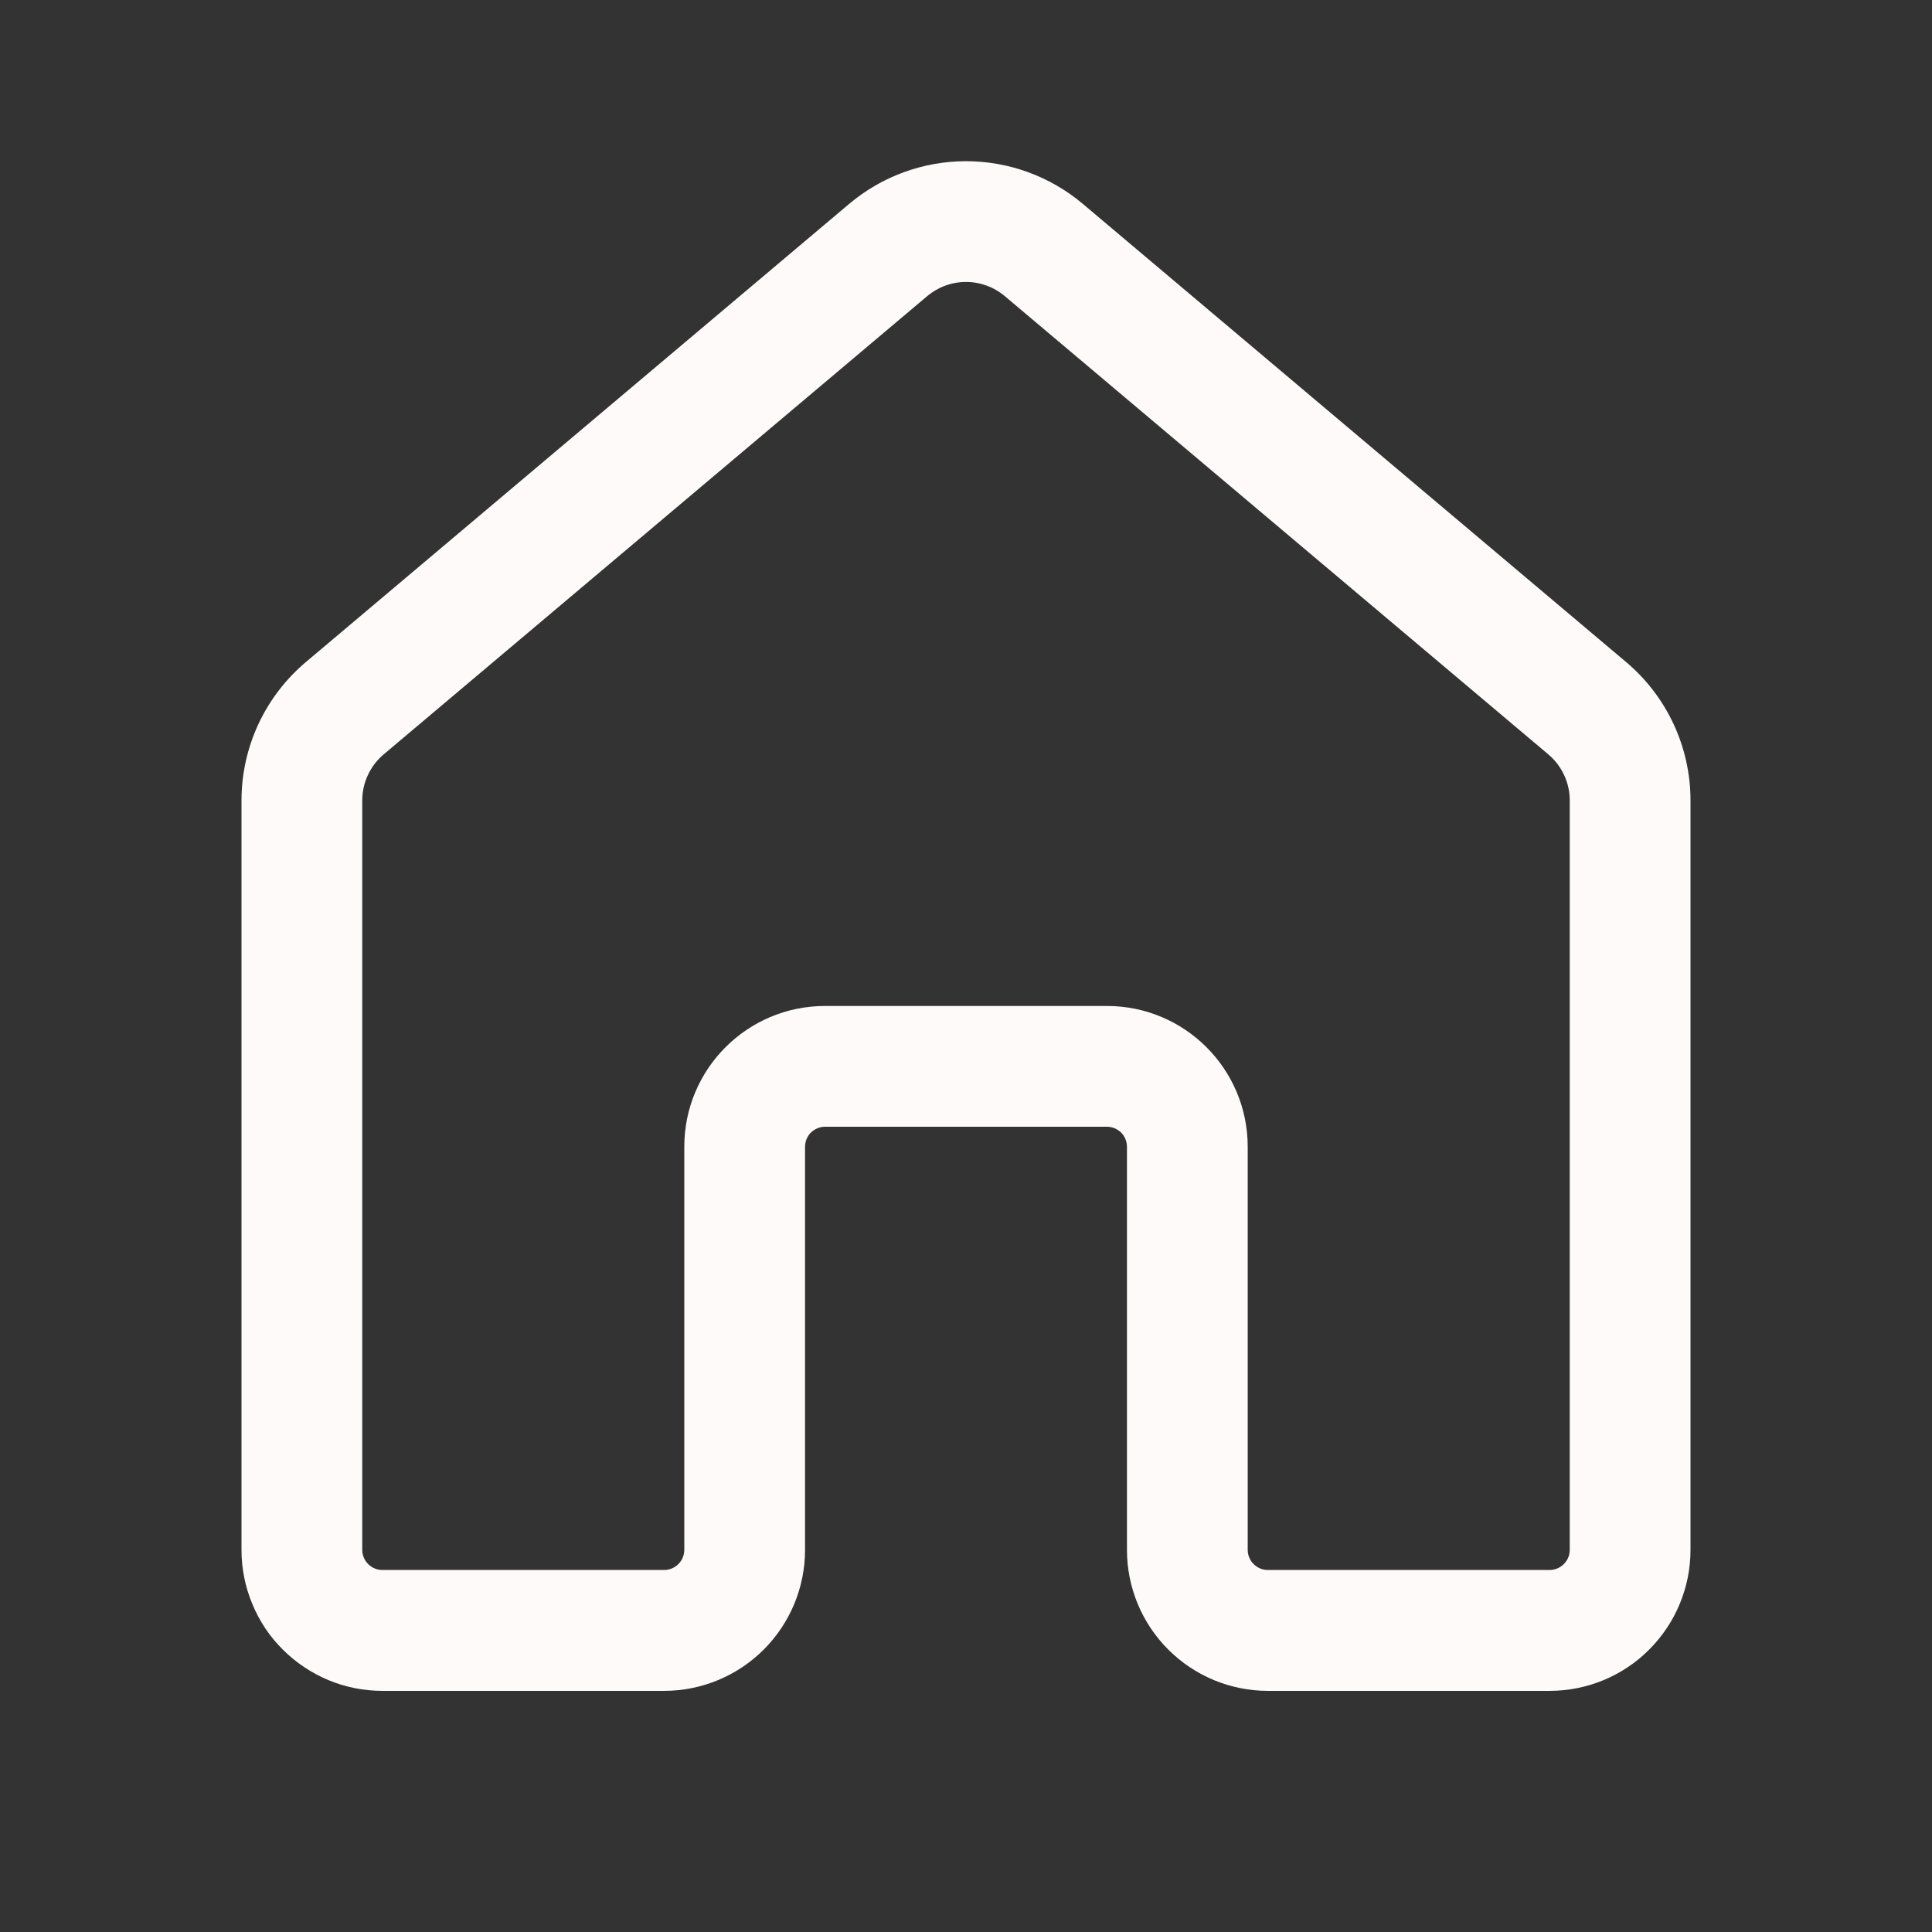 <svg width="16" height="16" viewBox="0 0 16 16" fill="none" xmlns="http://www.w3.org/2000/svg">
    <rect x="0" y="0" width="16" height="16" fill="#333333" stroke="none"/>
    <path
        d="M7.033 1.688C7.304 1.46 7.646 1.335 8 1.335C8.354 1.335 8.696 1.46 8.967 1.688L13.467 5.483C13.805 5.768 14 6.187 14 6.629V12.836C14 13.145 13.877 13.442 13.658 13.661C13.44 13.88 13.143 14.003 12.833 14.003H10.5C10.191 14.003 9.894 13.88 9.675 13.661C9.456 13.442 9.333 13.145 9.333 12.836V9.498C9.333 9.454 9.316 9.411 9.285 9.38C9.253 9.349 9.211 9.331 9.167 9.331H6.833C6.789 9.331 6.747 9.349 6.715 9.38C6.684 9.411 6.667 9.454 6.667 9.498V12.836C6.667 13.145 6.544 13.442 6.325 13.661C6.106 13.88 5.809 14.003 5.5 14.003H3.167C3.013 14.003 2.862 13.973 2.72 13.914C2.579 13.855 2.45 13.769 2.342 13.661C2.233 13.553 2.147 13.424 2.089 13.282C2.03 13.141 2 12.989 2 12.836V6.629C2 6.187 2.195 5.768 2.533 5.483L7.033 1.688ZM8.322 2.453C8.232 2.377 8.118 2.335 8 2.335C7.882 2.335 7.768 2.377 7.678 2.453L3.178 6.247C3.122 6.294 3.078 6.352 3.047 6.418C3.016 6.484 3 6.556 3 6.629V12.835C3 12.927 3.075 13.002 3.167 13.002H5.5C5.544 13.002 5.587 12.984 5.618 12.953C5.649 12.922 5.667 12.88 5.667 12.835V9.497C5.667 8.853 6.189 8.331 6.833 8.331H9.167C9.811 8.331 10.333 8.853 10.333 9.497V12.835C10.333 12.927 10.408 13.002 10.5 13.002H12.833C12.877 13.002 12.92 12.984 12.951 12.953C12.982 12.922 13 12.88 13 12.835V6.629C13 6.556 12.984 6.484 12.953 6.418C12.922 6.352 12.878 6.294 12.822 6.247L8.322 2.453Z"
        fill="#FEFAF9" />
</svg>